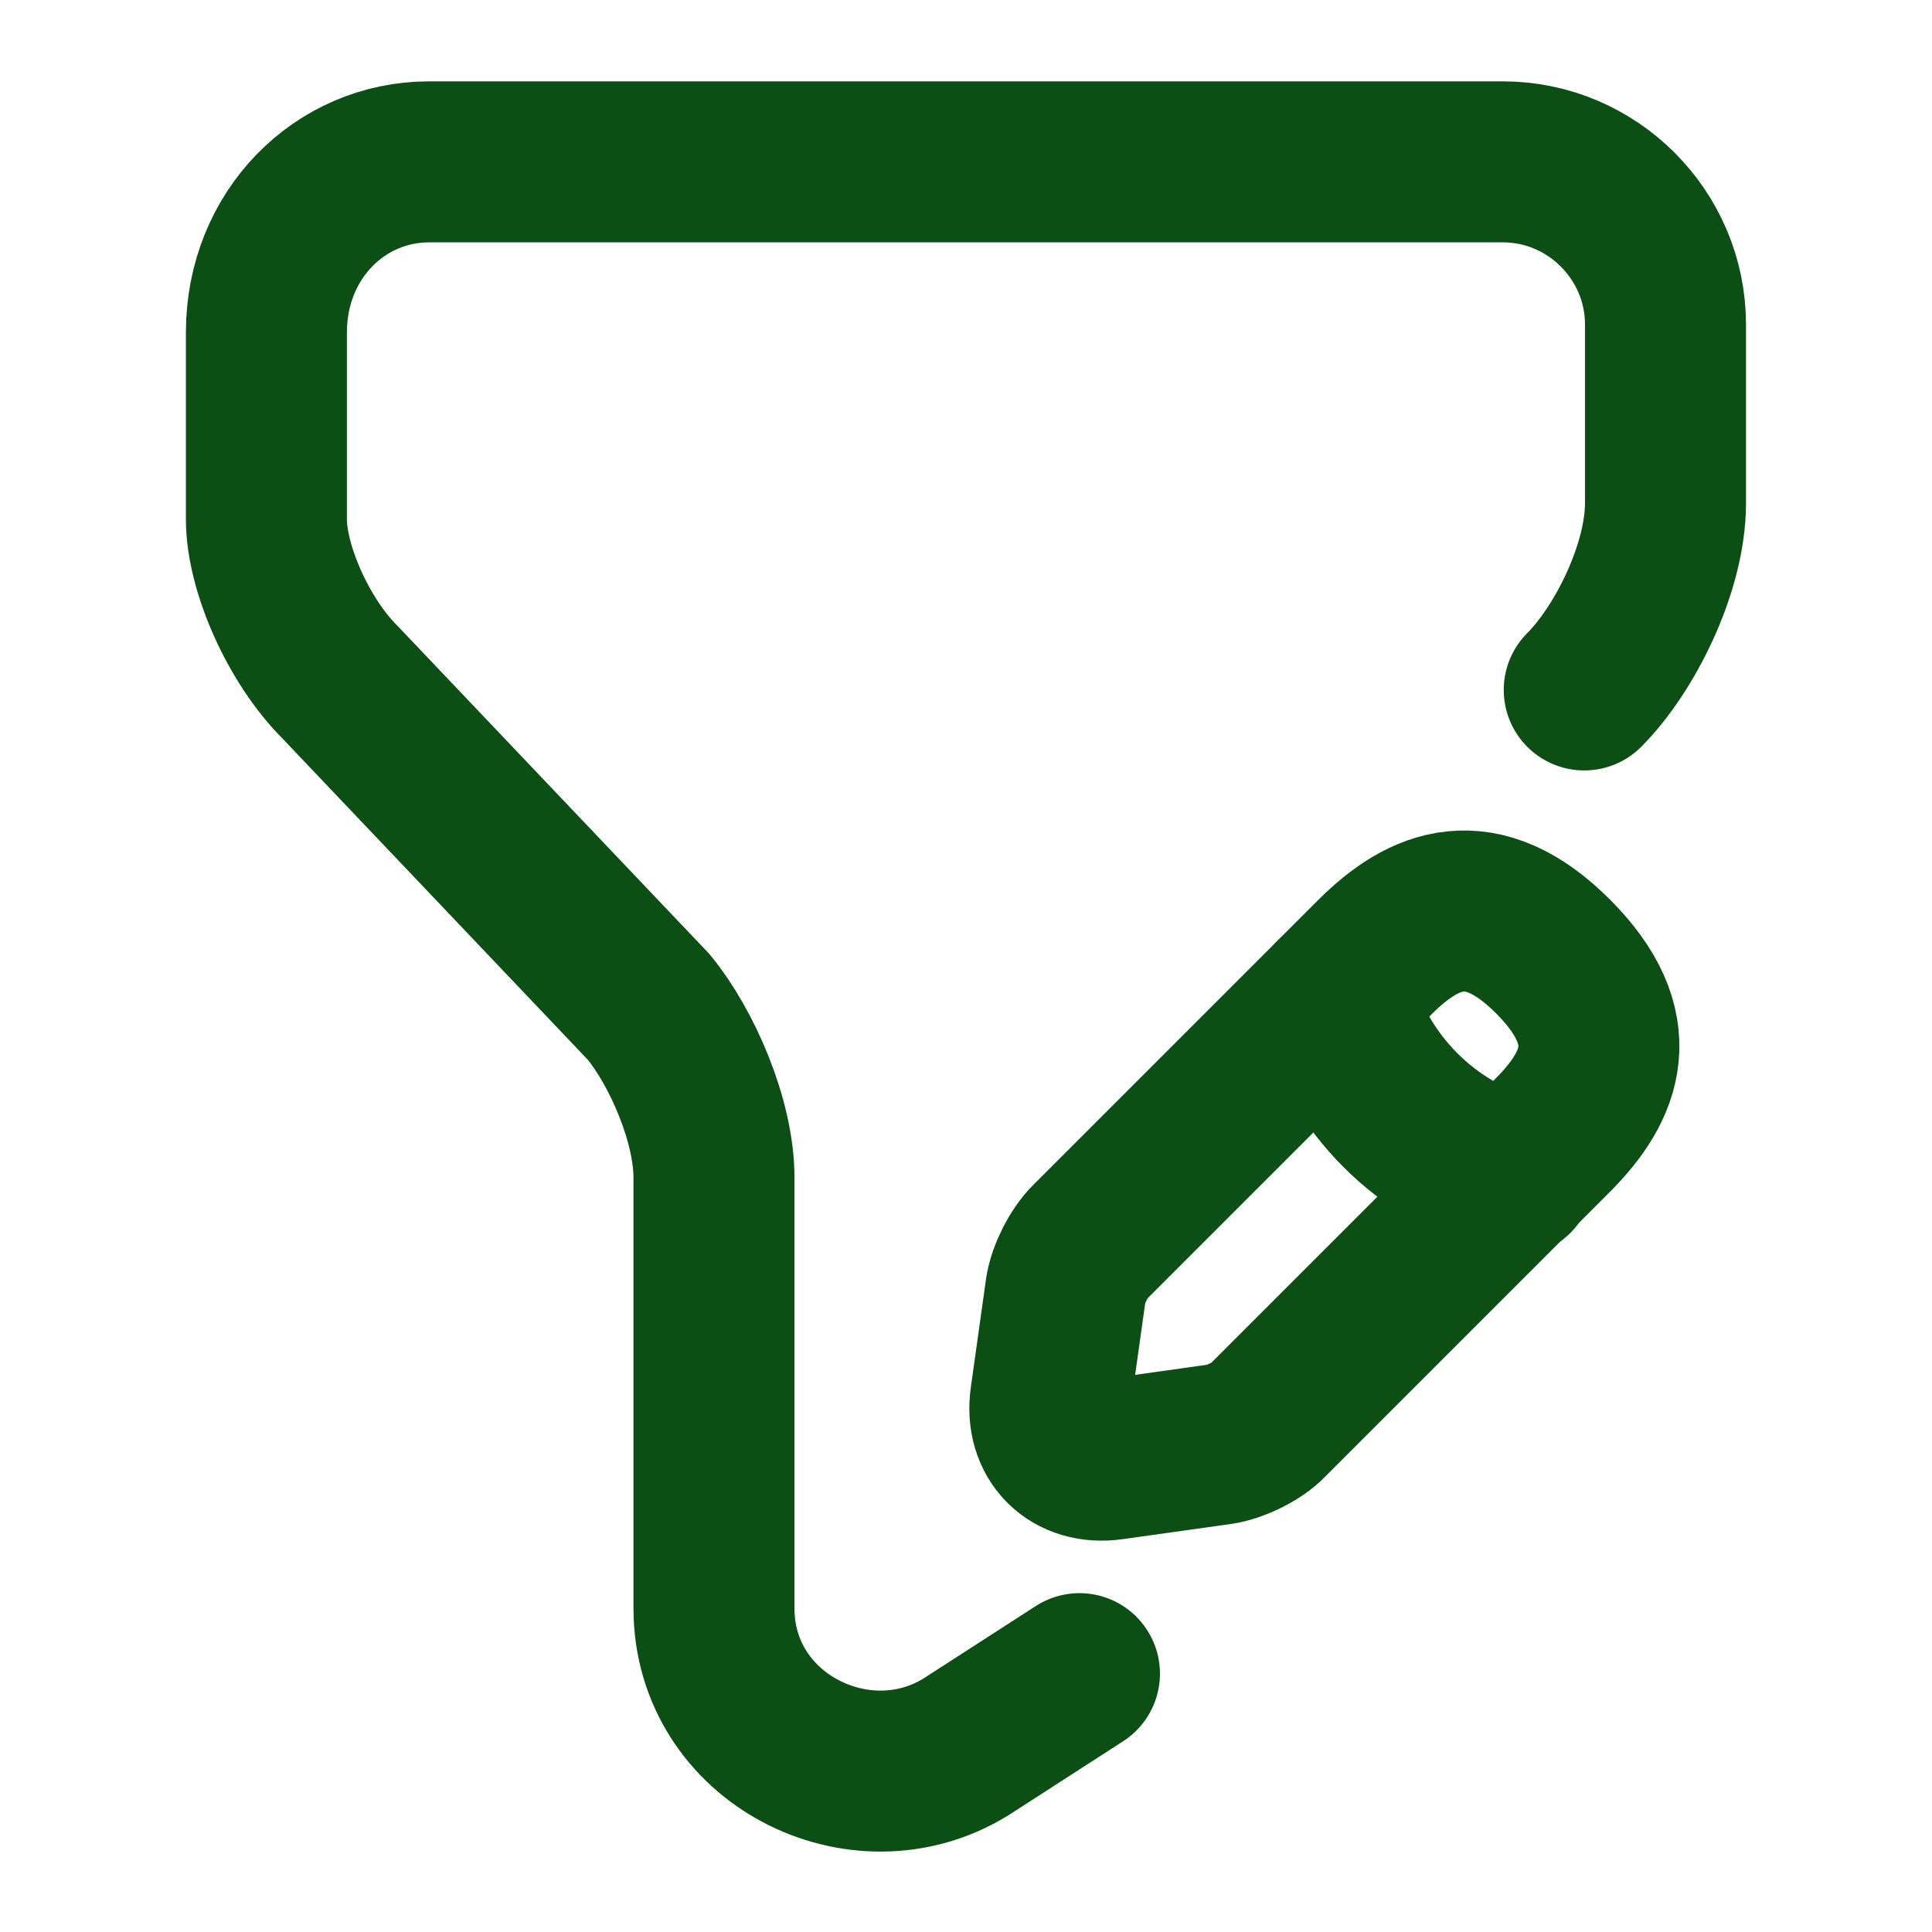 <svg width="18" height="18" viewBox="0 0 18 18" fill="none" xmlns="http://www.w3.org/2000/svg">
<path d="M10.057 15.593L9 16.275C8.017 16.883 6.652 16.2 6.652 14.985V10.973C6.652 10.44 6.352 9.758 6.045 9.383L3.165 6.353C2.782 5.97 2.482 5.295 2.482 4.838V3.098C2.482 2.19 3.165 1.508 3.997 1.508H14.002C14.835 1.508 15.517 2.19 15.517 3.023V4.688C15.517 5.295 15.135 6.053 14.76 6.428" stroke="#0C4F14" stroke-width="1.5" stroke-miterlimit="10" stroke-linecap="round" stroke-linejoin="round"/>
<path d="M12.81 8.917L10.155 11.572C10.05 11.677 9.953 11.872 9.93 12.015L9.788 13.027C9.735 13.395 9.99 13.65 10.358 13.597L11.37 13.455C11.513 13.432 11.715 13.335 11.813 13.23L14.468 10.575C14.925 10.117 15.143 9.585 14.468 8.91C13.8 8.242 13.268 8.46 12.81 8.917Z" stroke="#0C4F14" stroke-width="1.5" stroke-miterlimit="10" stroke-linecap="round" stroke-linejoin="round"/>
<path d="M12.435 9.292C12.66 10.102 13.29 10.732 14.1 10.957" stroke="#0C4F14" stroke-width="1.5" stroke-miterlimit="10" stroke-linecap="round" stroke-linejoin="round"/>
</svg>
